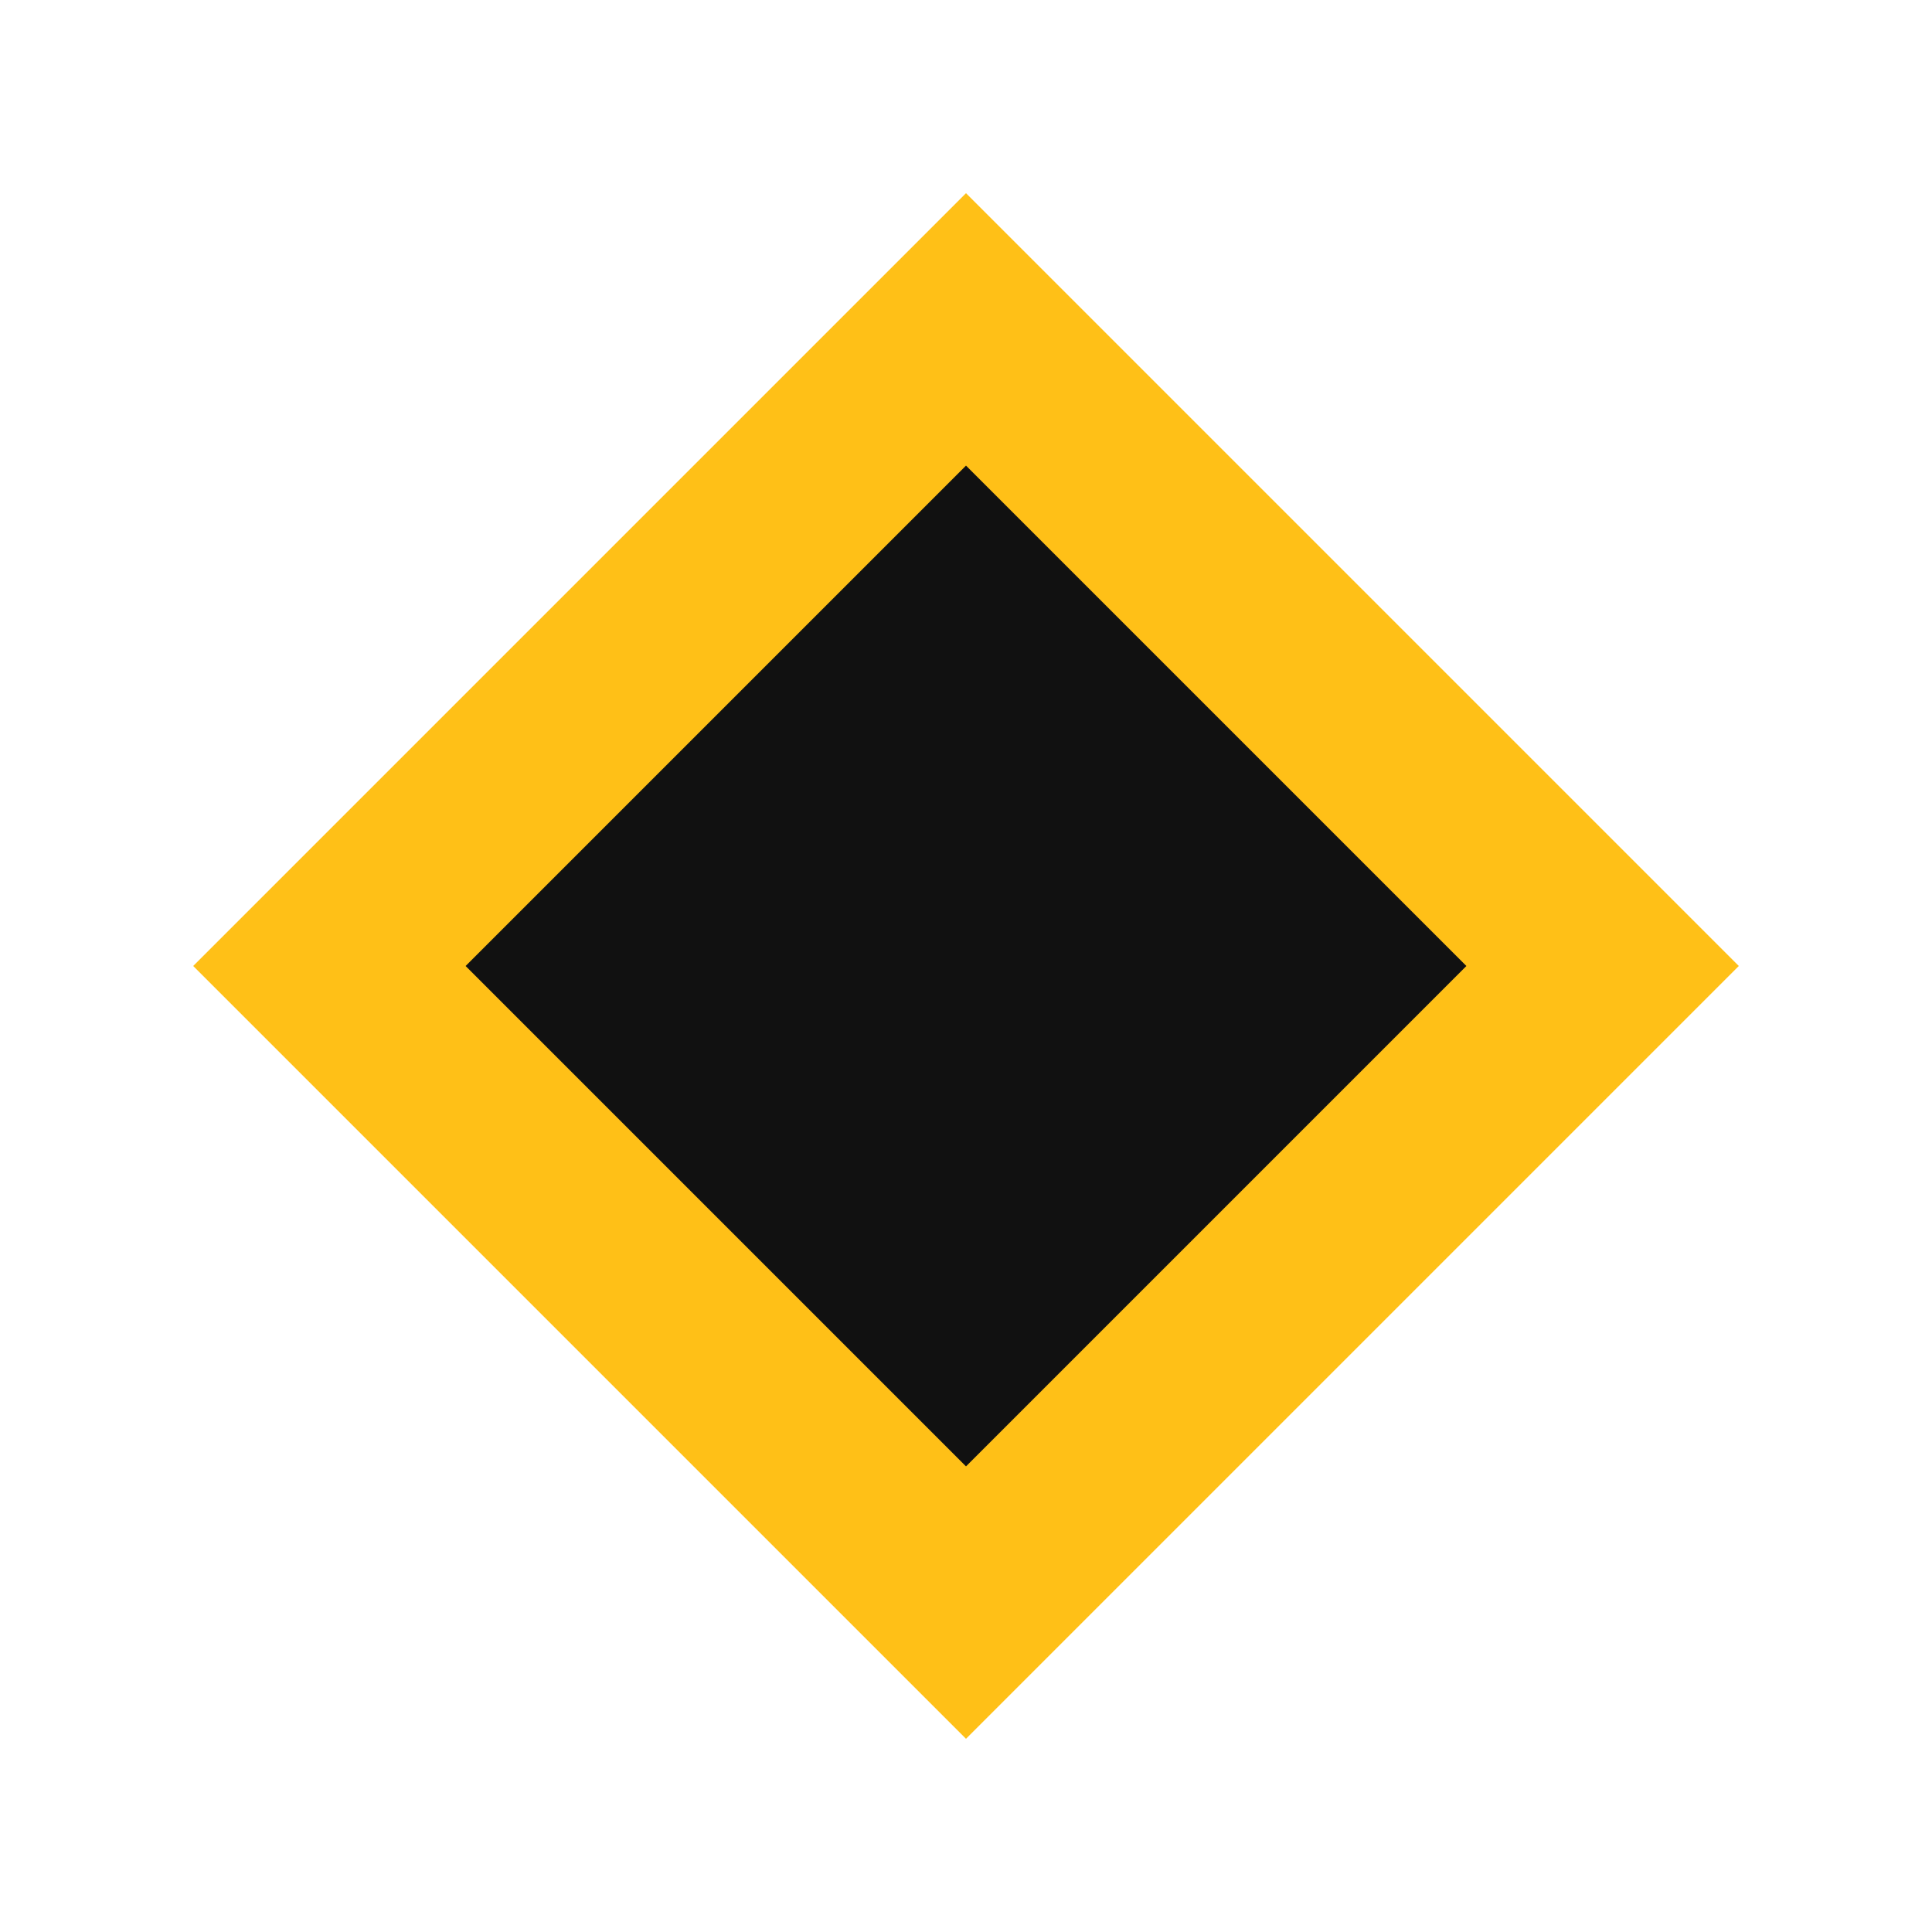 <svg xmlns="http://www.w3.org/2000/svg" viewBox="0 0 10 10"><defs><style>.cls-1{fill:none}.cls-2{fill:#111}.cls-3{fill:#ffc017}</style></defs><g id="UI"><rect width="10" height="10" class="cls-1"/><rect width="4.66" height="4.66" x="2.67" y="2.67" class="cls-2" transform="translate(-2.07 5) rotate(-45)"/><path d="M5,2.41,7.59,5,5,7.59,2.41,5,5,2.41M5,1,1,5,5,9,9,5,5,1Z" class="cls-3"/></g></svg>